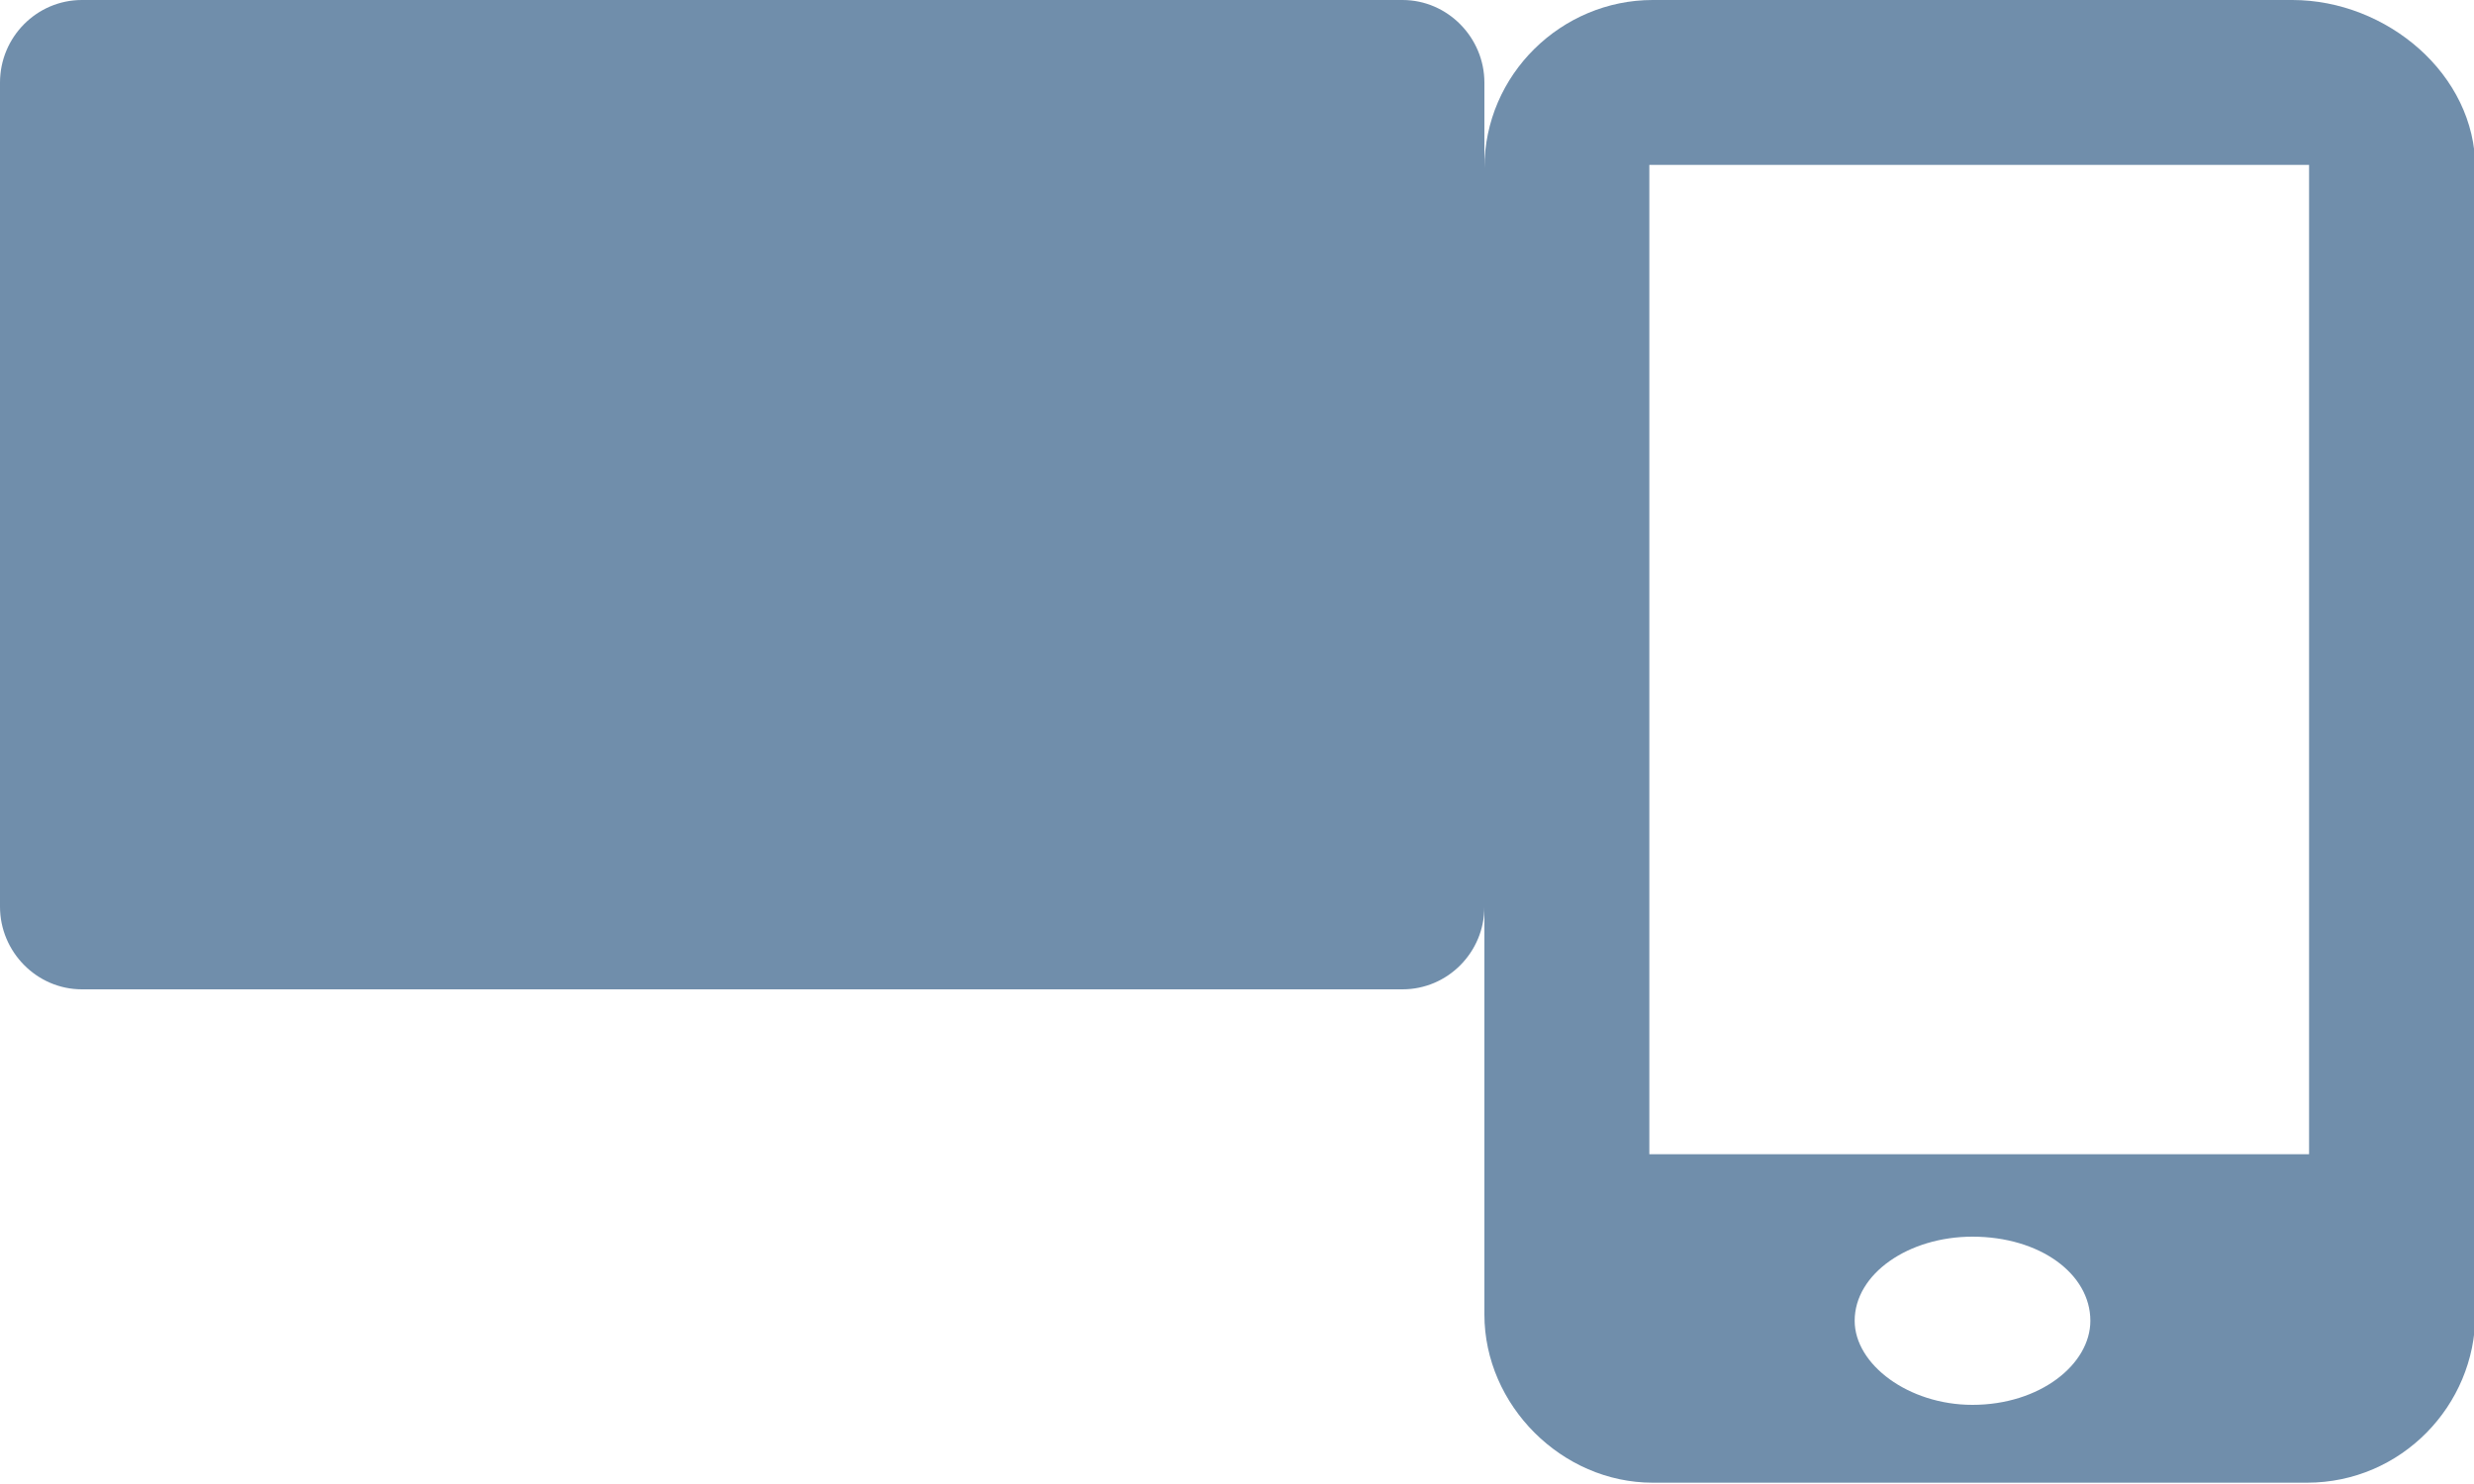 <svg width="30" height="18" viewBox="0 0 30 18" xmlns="http://www.w3.org/2000/svg"><title>icon-bottom-cta</title><desc>Created with Sketch.</desc><g fill="#708EAB"><path d="M0 1.002C0 .45.445 0 .993 0h16.014c.548 0 .993.456.993 1.002v9.996c0 .553-.445 1.002-.993 1.002H.993C.445 12 0 11.544 0 10.998V1.002zM0 3h18v2H0V3zm2 5h4v2H2V8zm5 0h2v2H7V8z"/><path d="M27.976 0H20.04C18.94 0 18 .898 18 2.04v13.904c0 1.102.94 2.04 2.04 2.04h7.936c1.143 0 2.04-.938 2.04-2.04V2.04C30.017.9 28.94 0 27.797 0h.18zm-4.058 17.04c-.775 0-1.428-.49-1.428-1.02 0-.57.653-1.02 1.428-1.02.817 0 1.43.45 1.43 1.02 0 .53-.613 1.02-1.43 1.02zM28 14h-8V2h8v12z"/></g></svg>